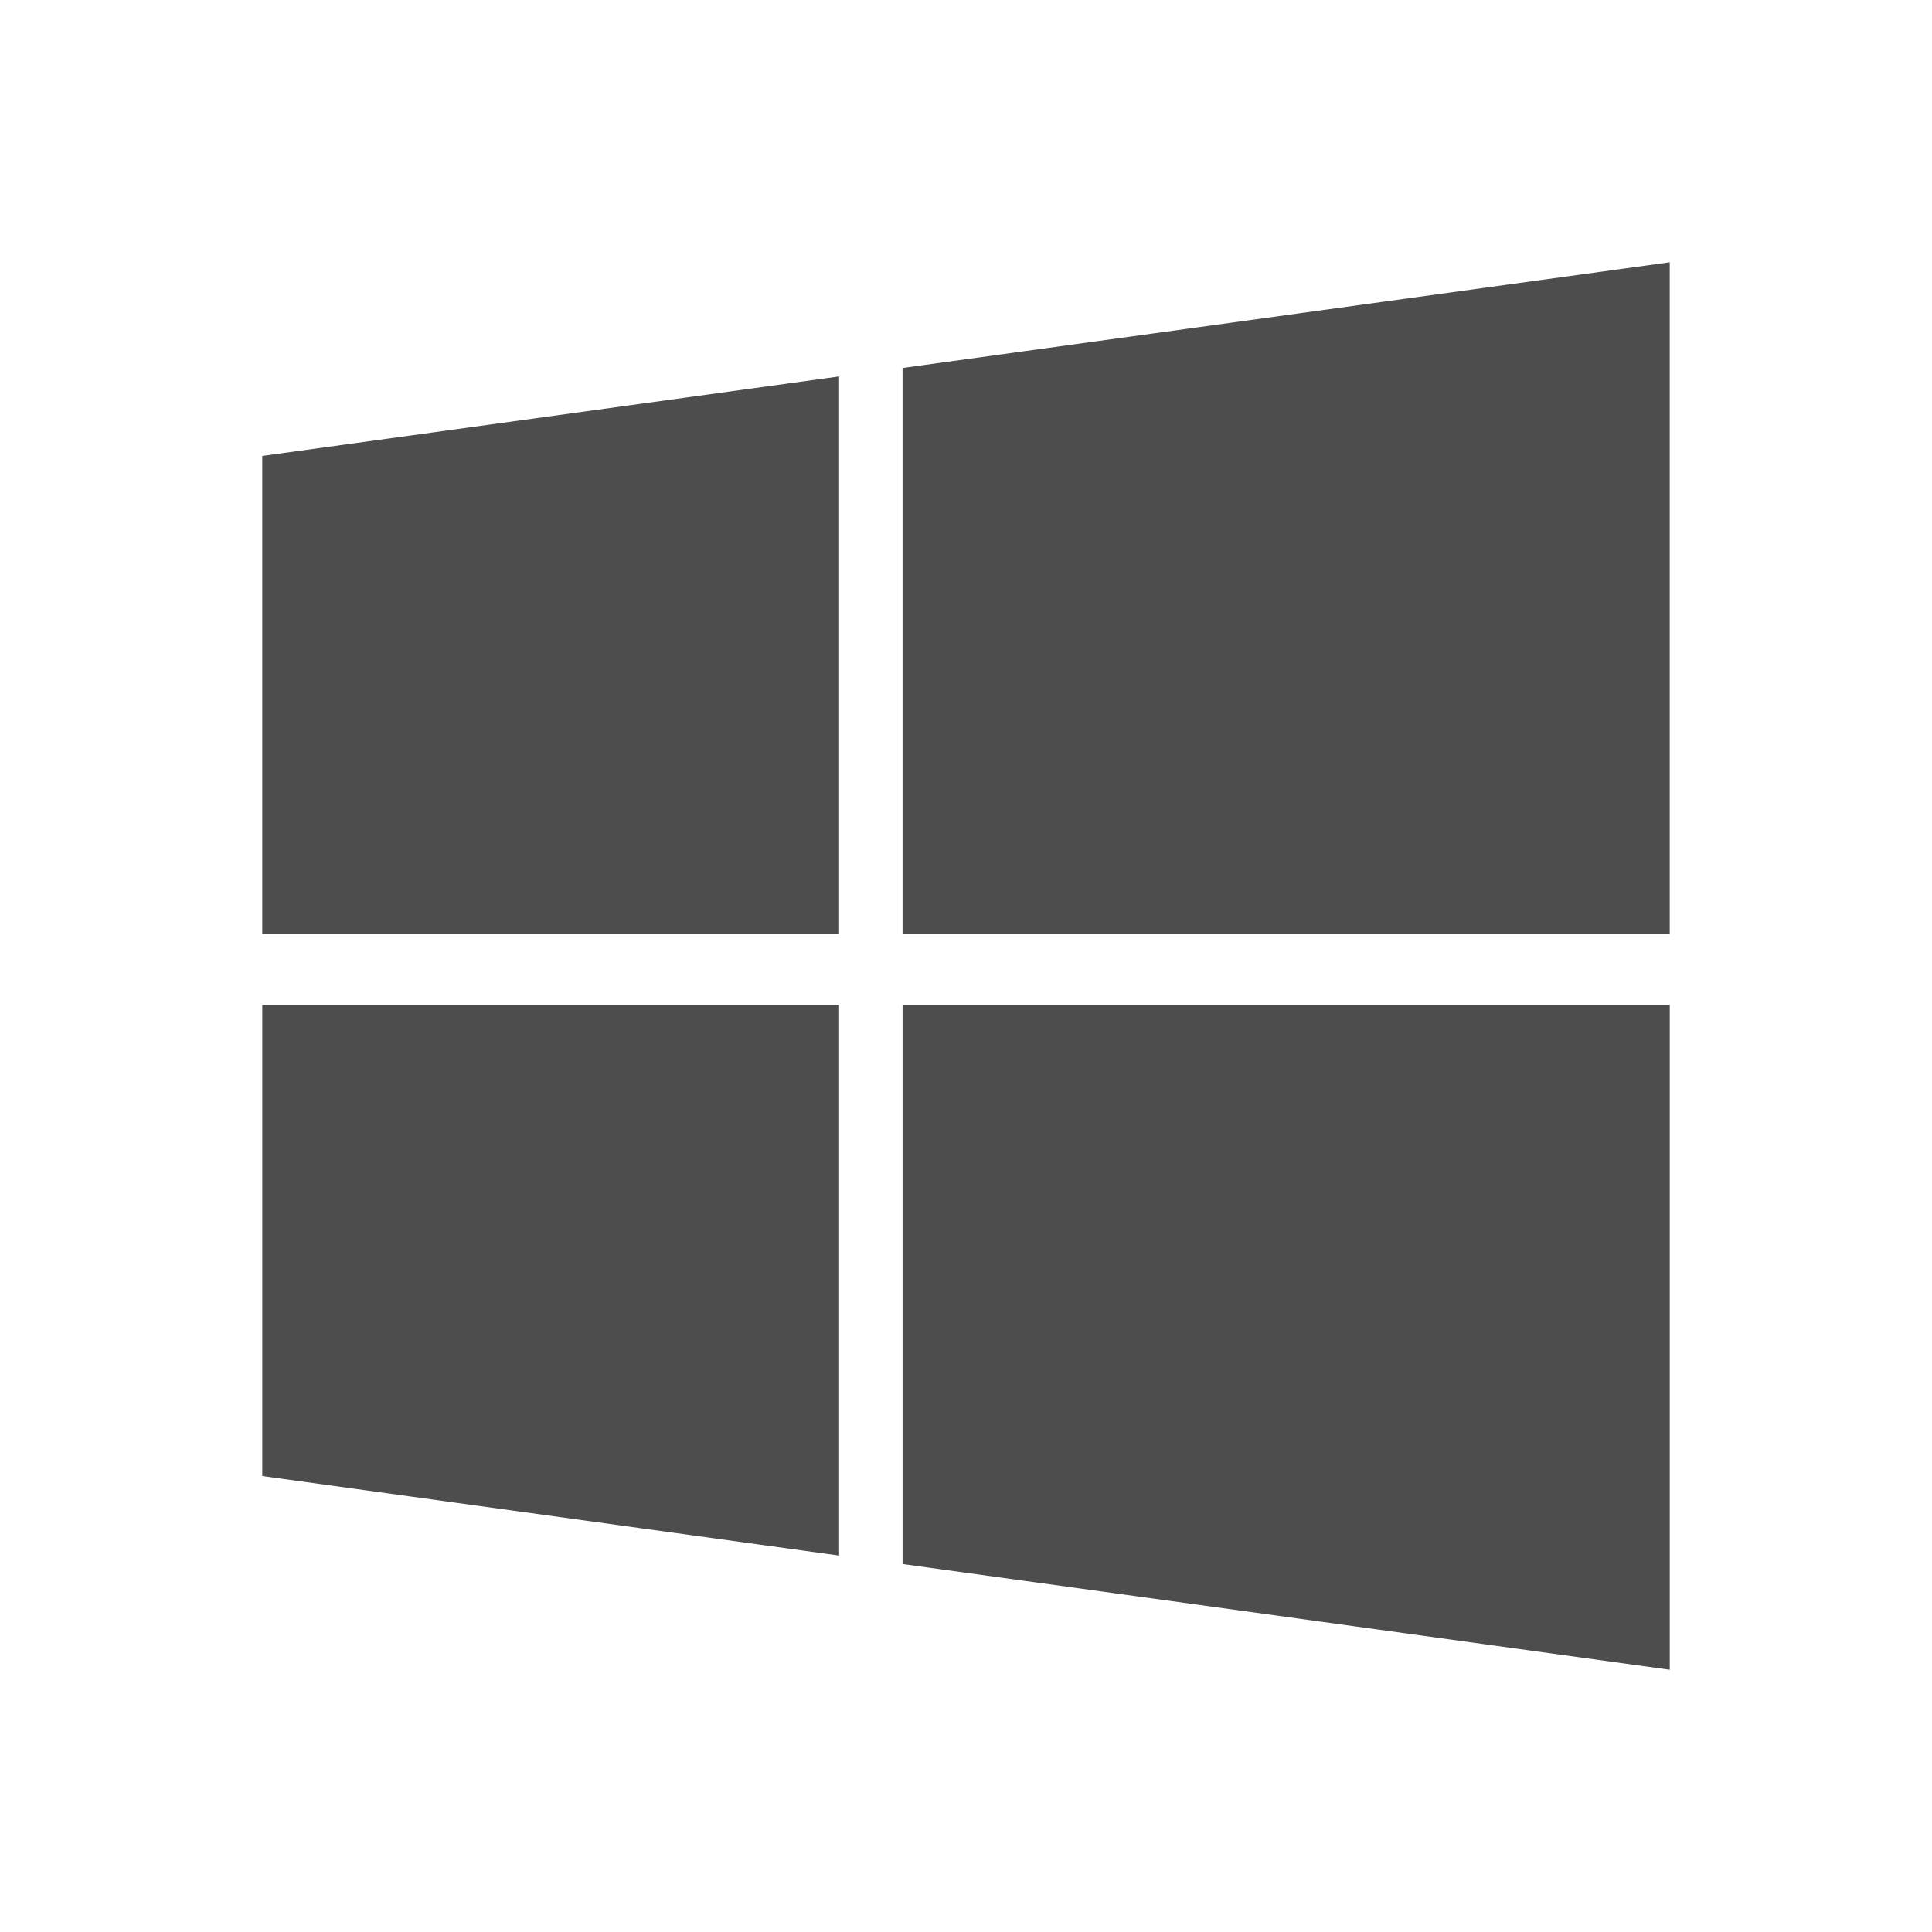 <?xml version="1.0" encoding="utf-8"?>
<!-- Generator: Adobe Illustrator 15.1.0, SVG Export Plug-In . SVG Version: 6.00 Build 0)  -->
<!DOCTYPE svg PUBLIC "-//W3C//DTD SVG 1.1//EN" "http://www.w3.org/Graphics/SVG/1.1/DTD/svg11.dtd">
<svg version="1.1" id="Layer_1" xmlns="http://www.w3.org/2000/svg" xmlns:xlink="http://www.w3.org/1999/xlink" x="0px" y="0px"
	 width="130px" height="130px" viewBox="0 0 130 130" enable-background="new 0 0 130 130" xml:space="preserve">
<g>
	<path fill="#4D4D4D" d="M56.463,62.837H17.646V30.68l38.816-5.35V62.837z M56.463,104.67l-38.816-5.35V67.618h38.816V104.67z
		 M112.354,62.837H60.731V24.761l51.622-7.114V62.837z M112.354,112.354l-51.622-7.114V67.618h51.622V112.354z"/>
</g>
</svg>
